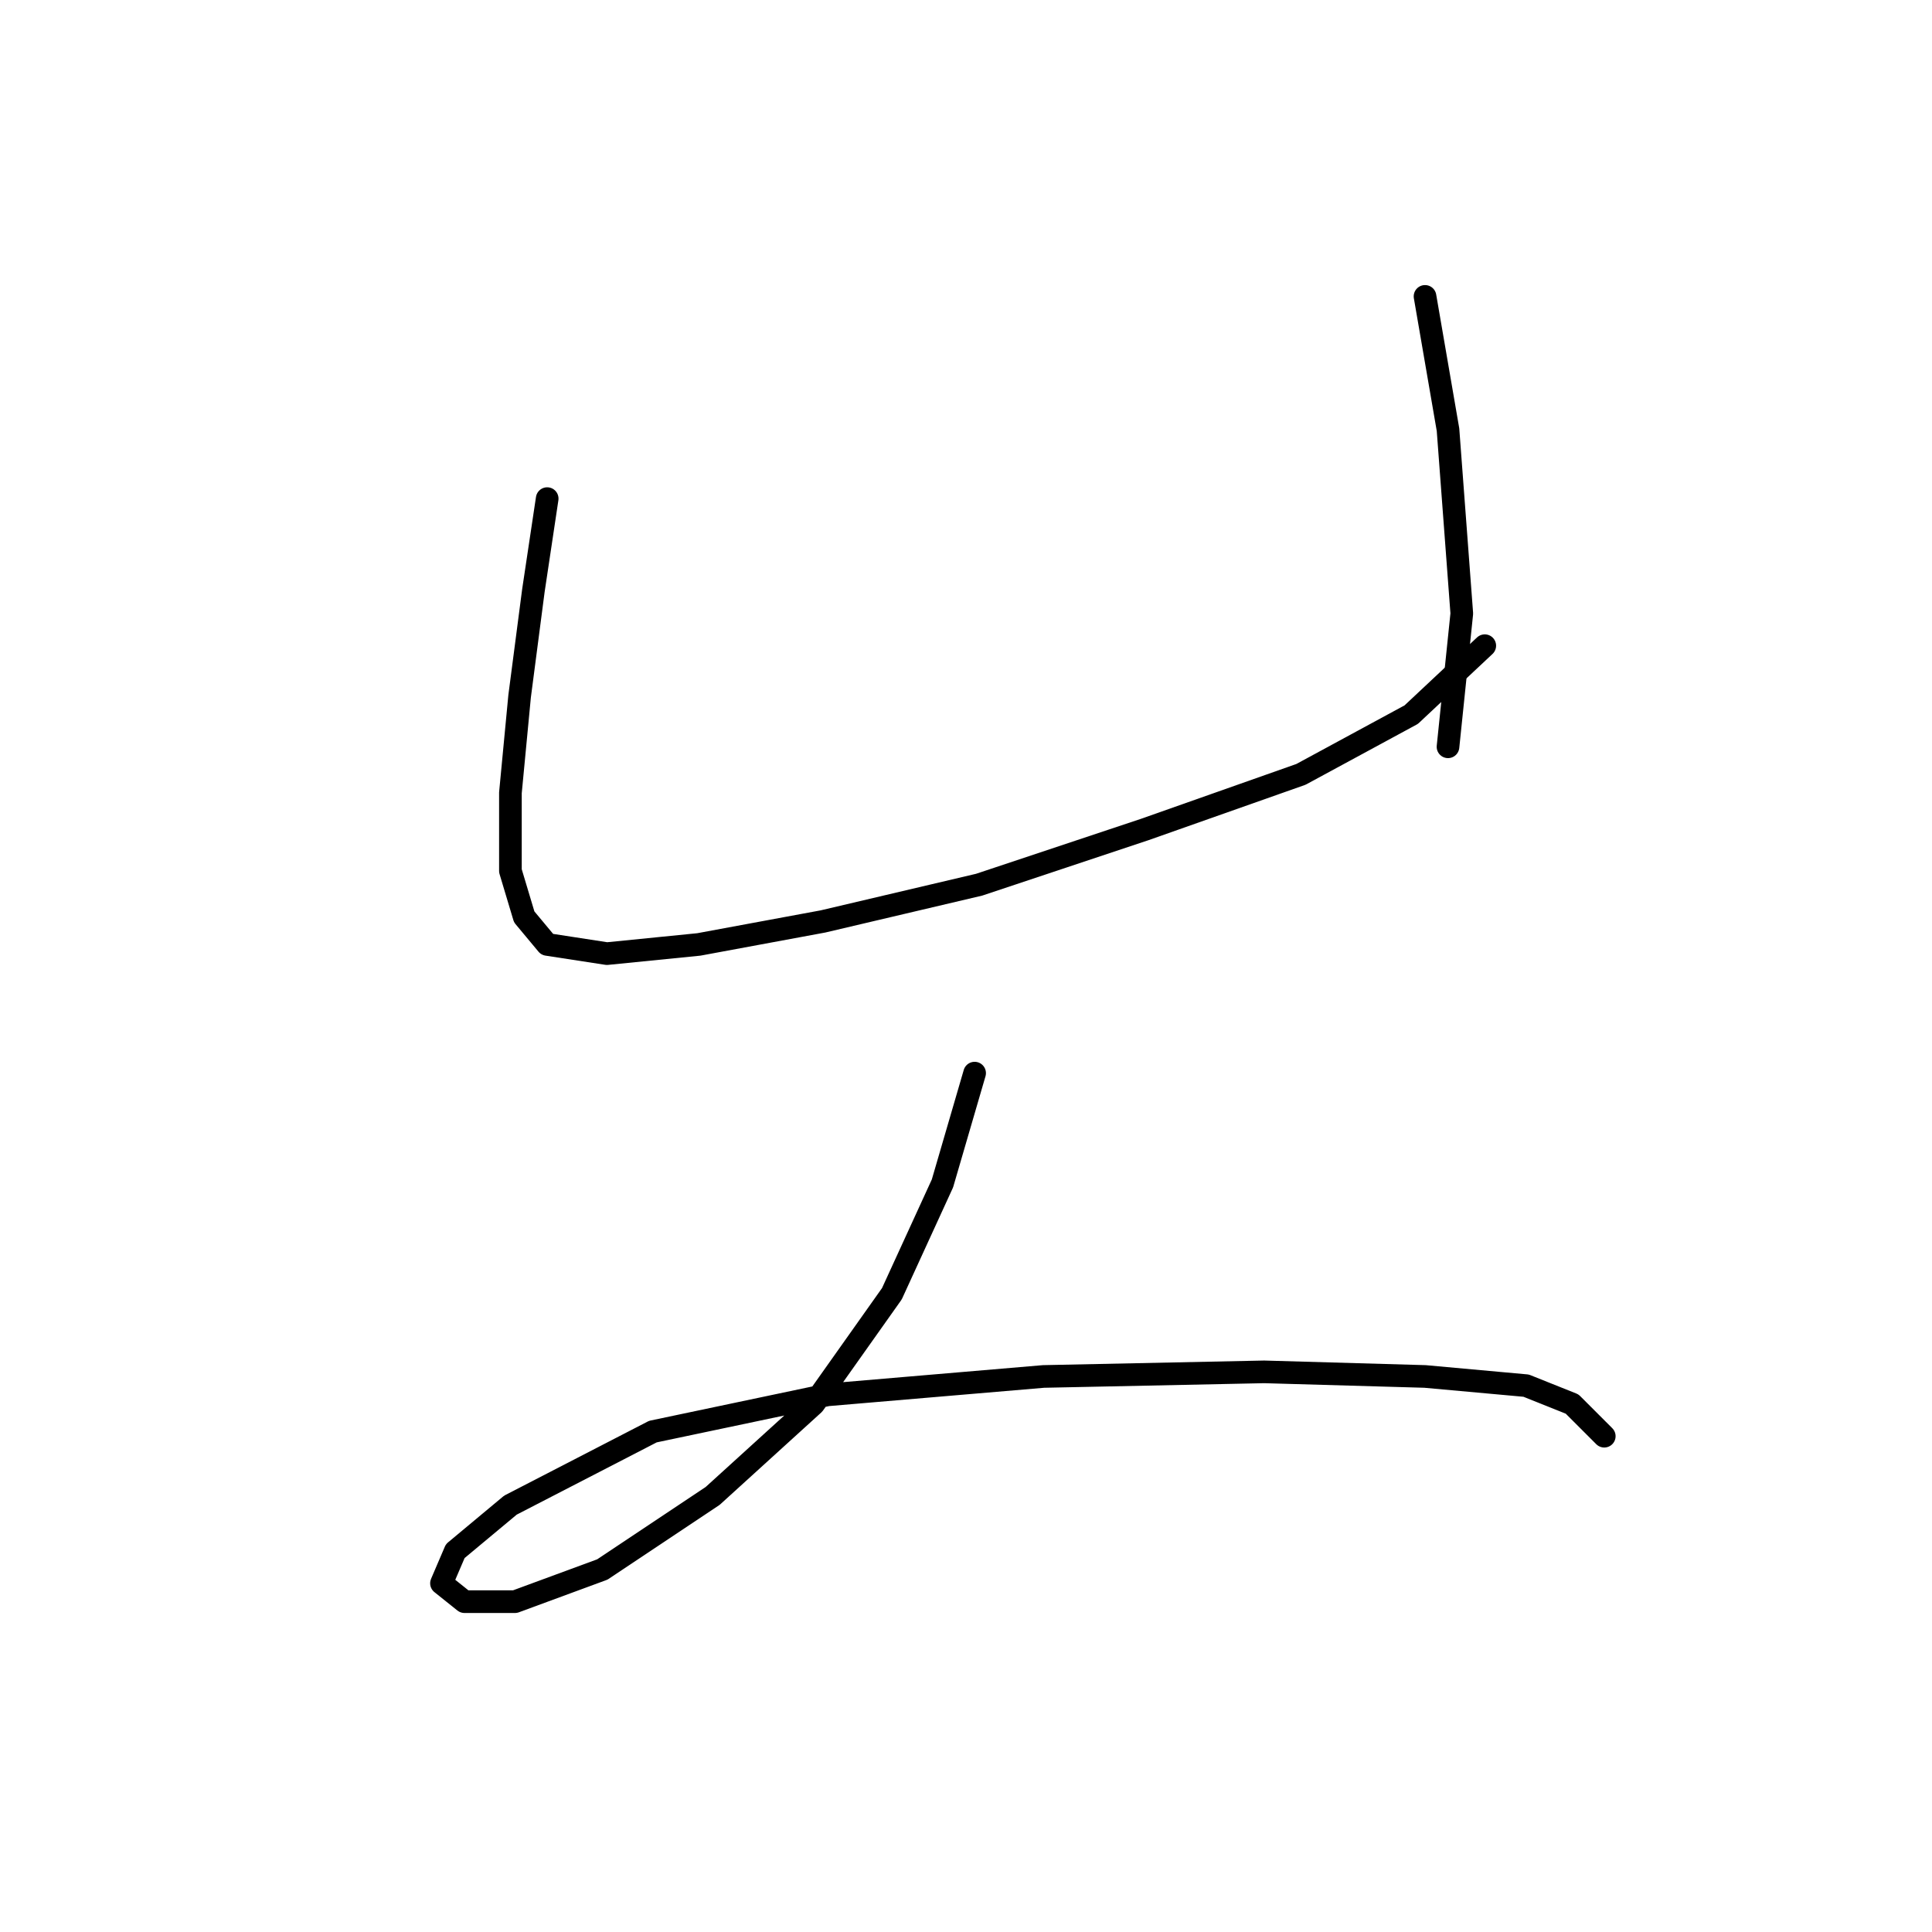 <?xml version="1.0" standalone="no"?>
    <svg width="256" height="256" xmlns="http://www.w3.org/2000/svg" version="1.1">
    <polyline stroke="black" stroke-width="3" stroke-linecap="round" fill="transparent" stroke-linejoin="round" points="72.505 66.069 70.678 78.249 68.851 92.256 67.633 105.045 67.633 115.398 69.46 121.488 72.505 125.142 80.422 126.36 92.602 125.142 109.045 122.097 129.751 117.225 151.675 109.917 172.381 102.609 186.996 94.692 196.74 85.557 196.74 85.557 " />
        <polyline stroke="black" stroke-width="3" stroke-linecap="round" fill="transparent" stroke-linejoin="round" points="188.823 39.273 191.868 56.934 193.695 81.294 191.868 98.955 191.868 98.955 " />
        <polyline stroke="black" stroke-width="3" stroke-linecap="round" fill="transparent" stroke-linejoin="round" points="129.142 142.194 124.879 156.81 118.18 171.426 107.827 186.041 94.429 198.221 79.813 207.965 68.242 212.228 61.543 212.228 58.498 209.792 60.325 205.529 67.633 199.439 86.512 189.695 109.654 184.823 138.277 182.388 167.509 181.779 188.823 182.388 202.221 183.605 208.311 186.041 212.574 190.304 212.574 190.304 " />
        </svg>